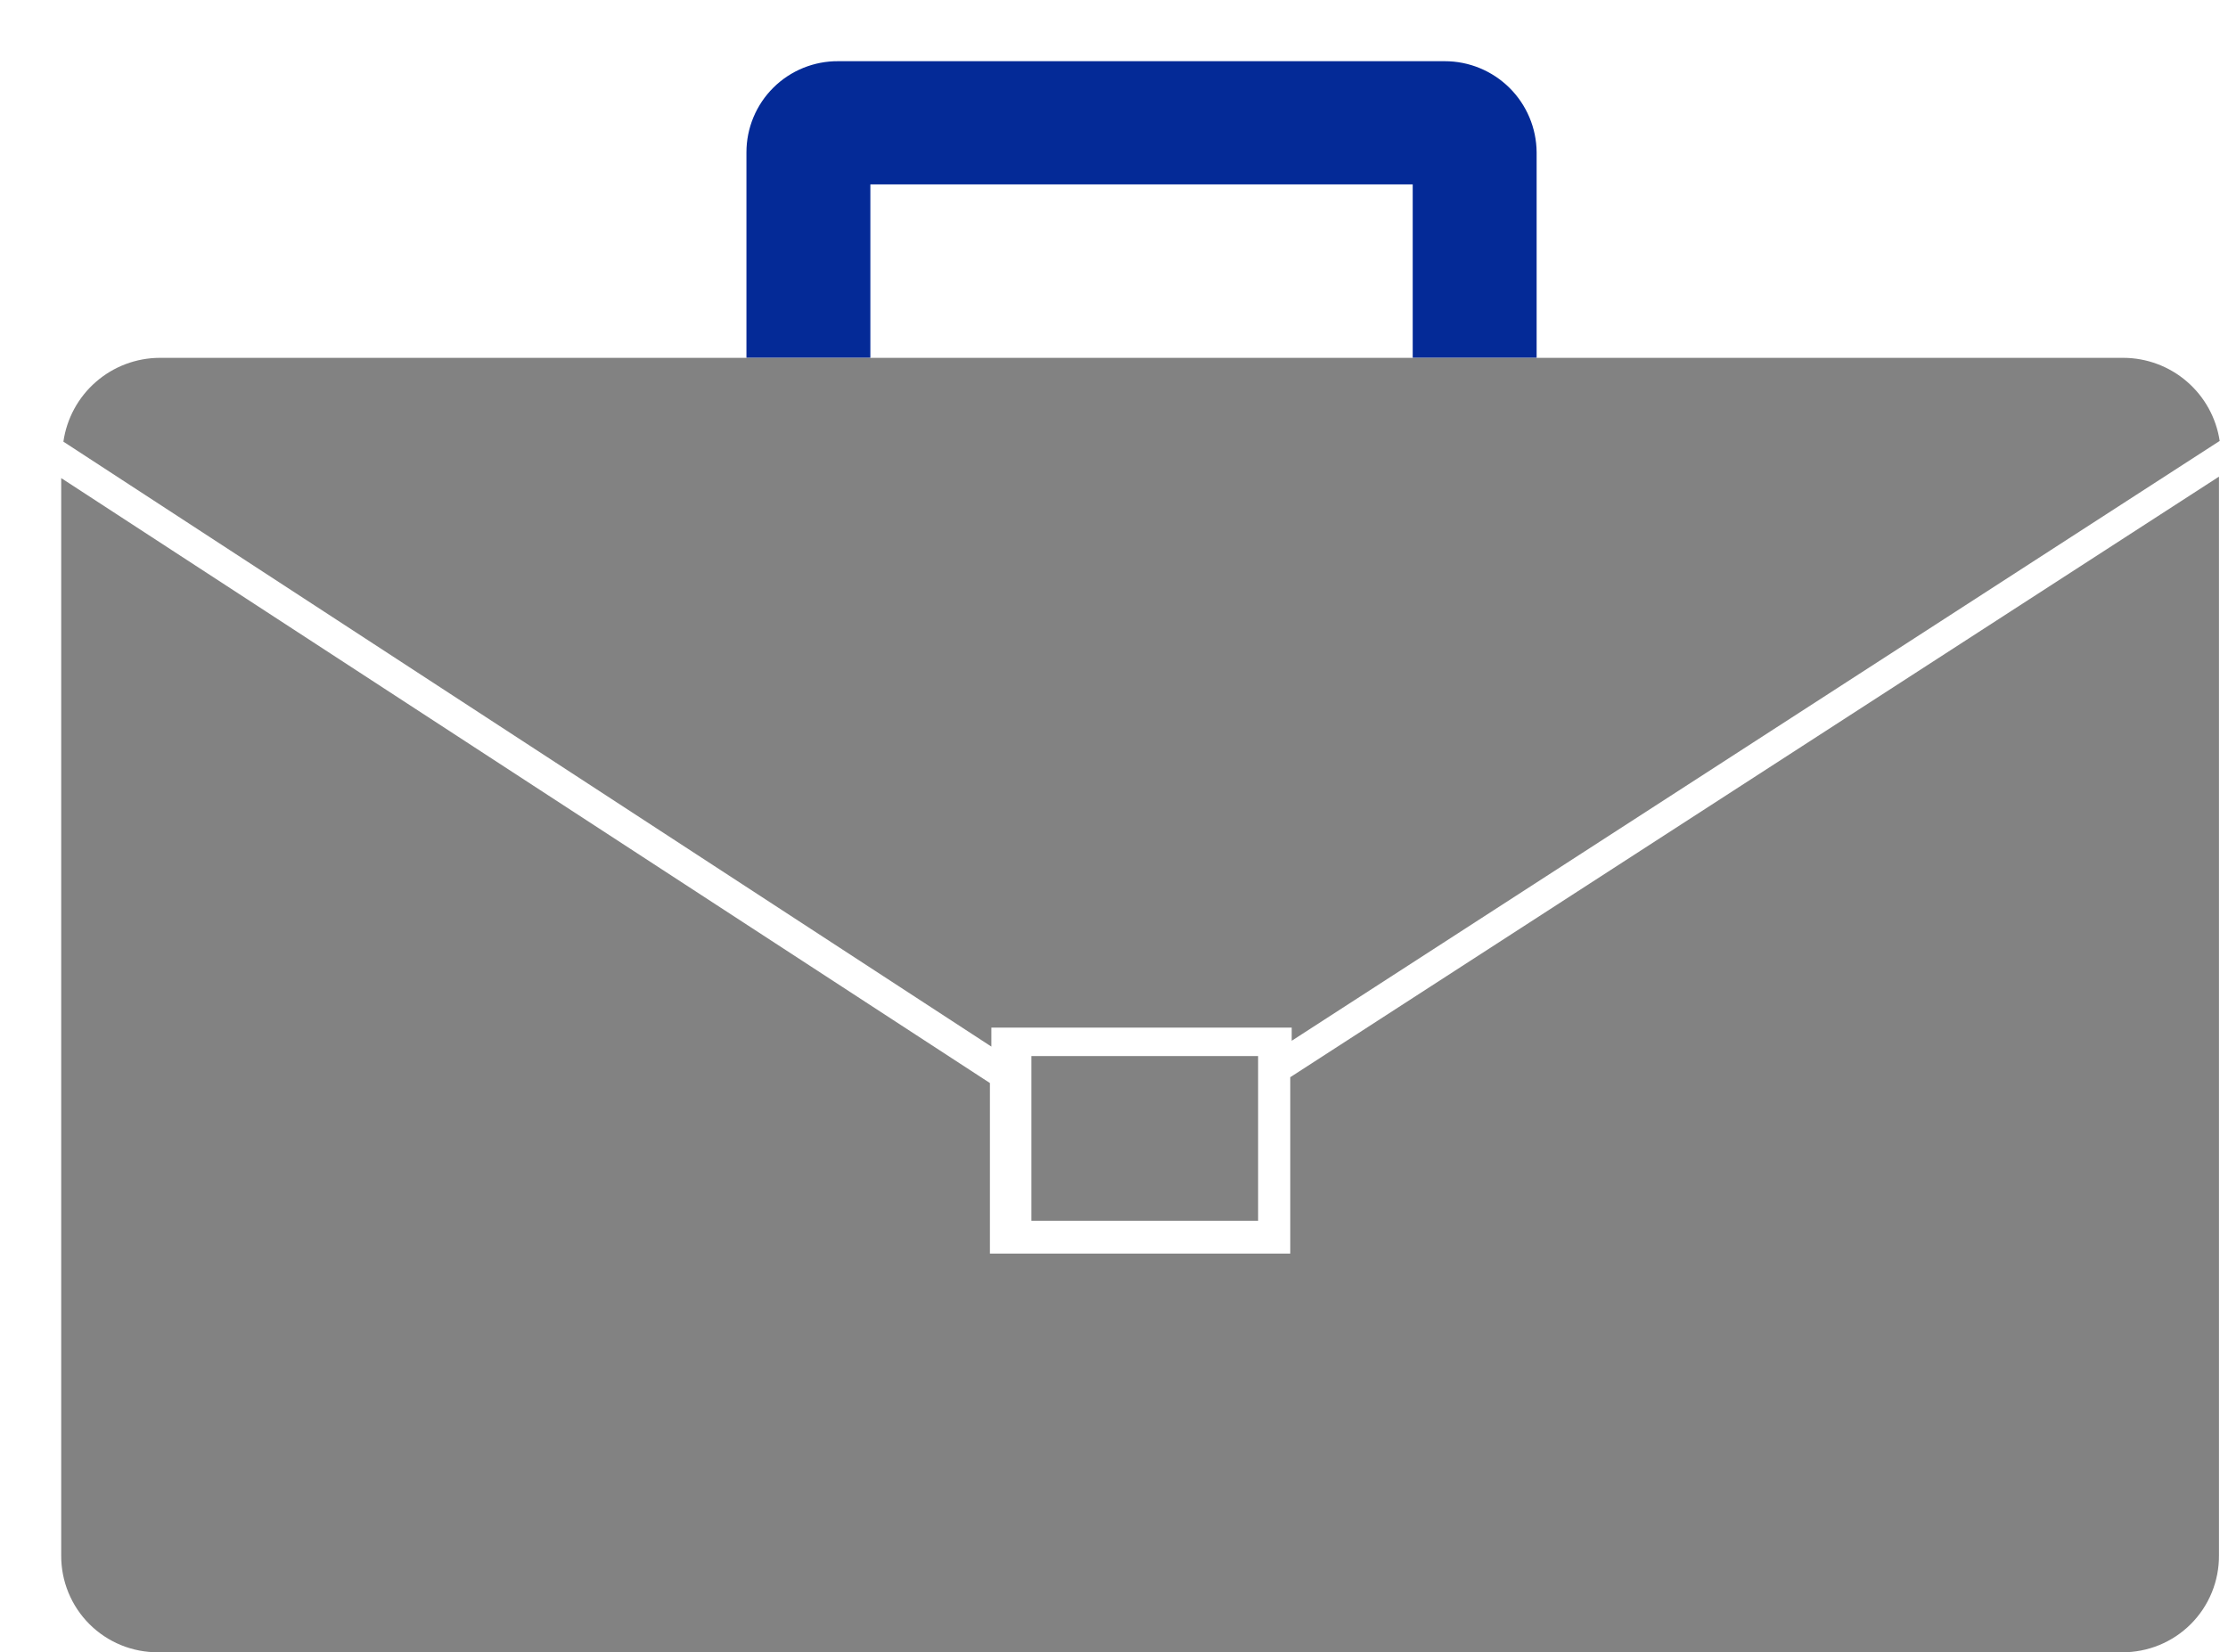 <svg width="182" height="135" viewBox="0 0 182 135" fill="none" xmlns="http://www.w3.org/2000/svg">
<g filter="url(#filter0_d)">
<path d="M120.524 24.236V7.444C120.509 5.464 119.711 3.571 118.306 2.177C116.9 0.782 115.001 0 113.021 0H63.478C62.495 -0.008 61.521 0.179 60.611 0.55C59.701 0.92 58.873 1.467 58.176 2.159C57.478 2.851 56.925 3.675 56.547 4.582C56.169 5.489 55.975 6.461 55.975 7.444V24.236H66.098V10.064H110.401V24.236H120.524Z" fill="#042A97"/>
<path d="M176.321 31.024C176.037 29.141 175.088 27.421 173.646 26.176C172.205 24.931 170.365 24.243 168.461 24.236H8.039C6.125 24.245 4.279 24.942 2.836 26.199C1.393 27.456 0.45 29.189 0.179 31.084L75.983 80.509V78.96H100.517V80.032L176.321 31.024Z" fill="#828282"/>
<path d="M0 34.061V122.073C-0.008 123.115 0.192 124.149 0.587 125.113C0.982 126.078 1.565 126.954 2.302 127.691C3.039 128.428 3.915 129.011 4.88 129.406C5.844 129.801 6.878 130.001 7.92 129.993H168.342C169.384 130.001 170.417 129.801 171.382 129.406C172.346 129.011 173.223 128.428 173.96 127.691C174.697 126.954 175.28 126.078 175.675 125.113C176.07 124.149 176.269 123.115 176.262 122.073V33.942L100.398 83.01V97.42H75.864V83.486L0 34.061Z" fill="#828282"/>
<path d="M97.772 81.283H79.253V94.741H97.772V81.283Z" fill="#828282"/>
</g>
<defs>
<filter id="filter0_d" x="0" y="0" width="181.321" height="134.993" filterUnits="userSpaceOnUse" color-interpolation-filters="sRGB">
<feFlood flood-opacity="0" result="BackgroundImageFix"/>
<feColorMatrix in="SourceAlpha" type="matrix" values="0 0 0 0 0 0 0 0 0 0 0 0 0 0 0 0 0 0 127 0"/>
<feOffset dx="5" dy="5"/>
<feColorMatrix type="matrix" values="0 0 0 0 0 0 0 0 0 0 0 0 0 0 0 0 0 0 0.15 0"/>
<feBlend mode="normal" in2="BackgroundImageFix" result="effect1_dropShadow"/>
<feBlend mode="normal" in="SourceGraphic" in2="effect1_dropShadow" result="shape"/>
</filter>
</defs>
</svg>
